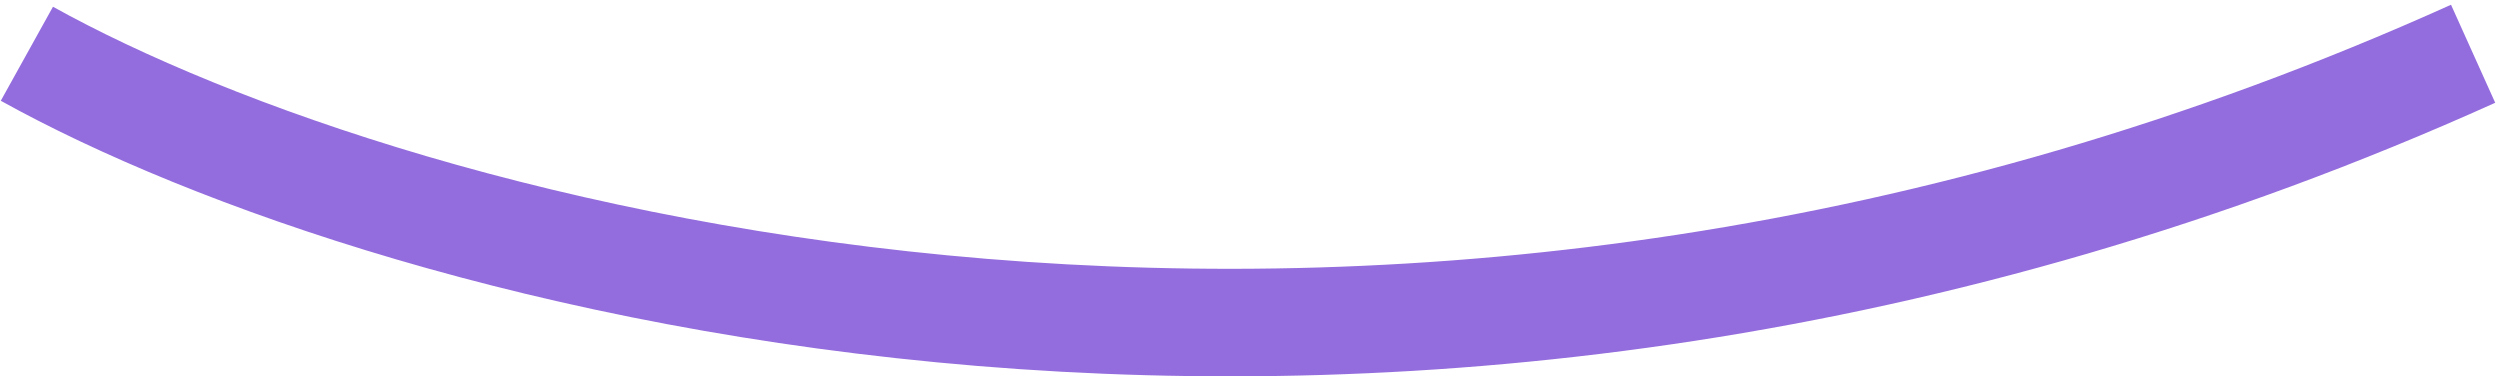 <svg width="186" height="28" viewBox="0 0 186 28" fill="none" xmlns="http://www.w3.org/2000/svg">
<path id="Vector 2" d="M2 4C29.19 19.093 103.656 40.222 184 4" stroke="#936CDD" stroke-width="8"/>
</svg>
